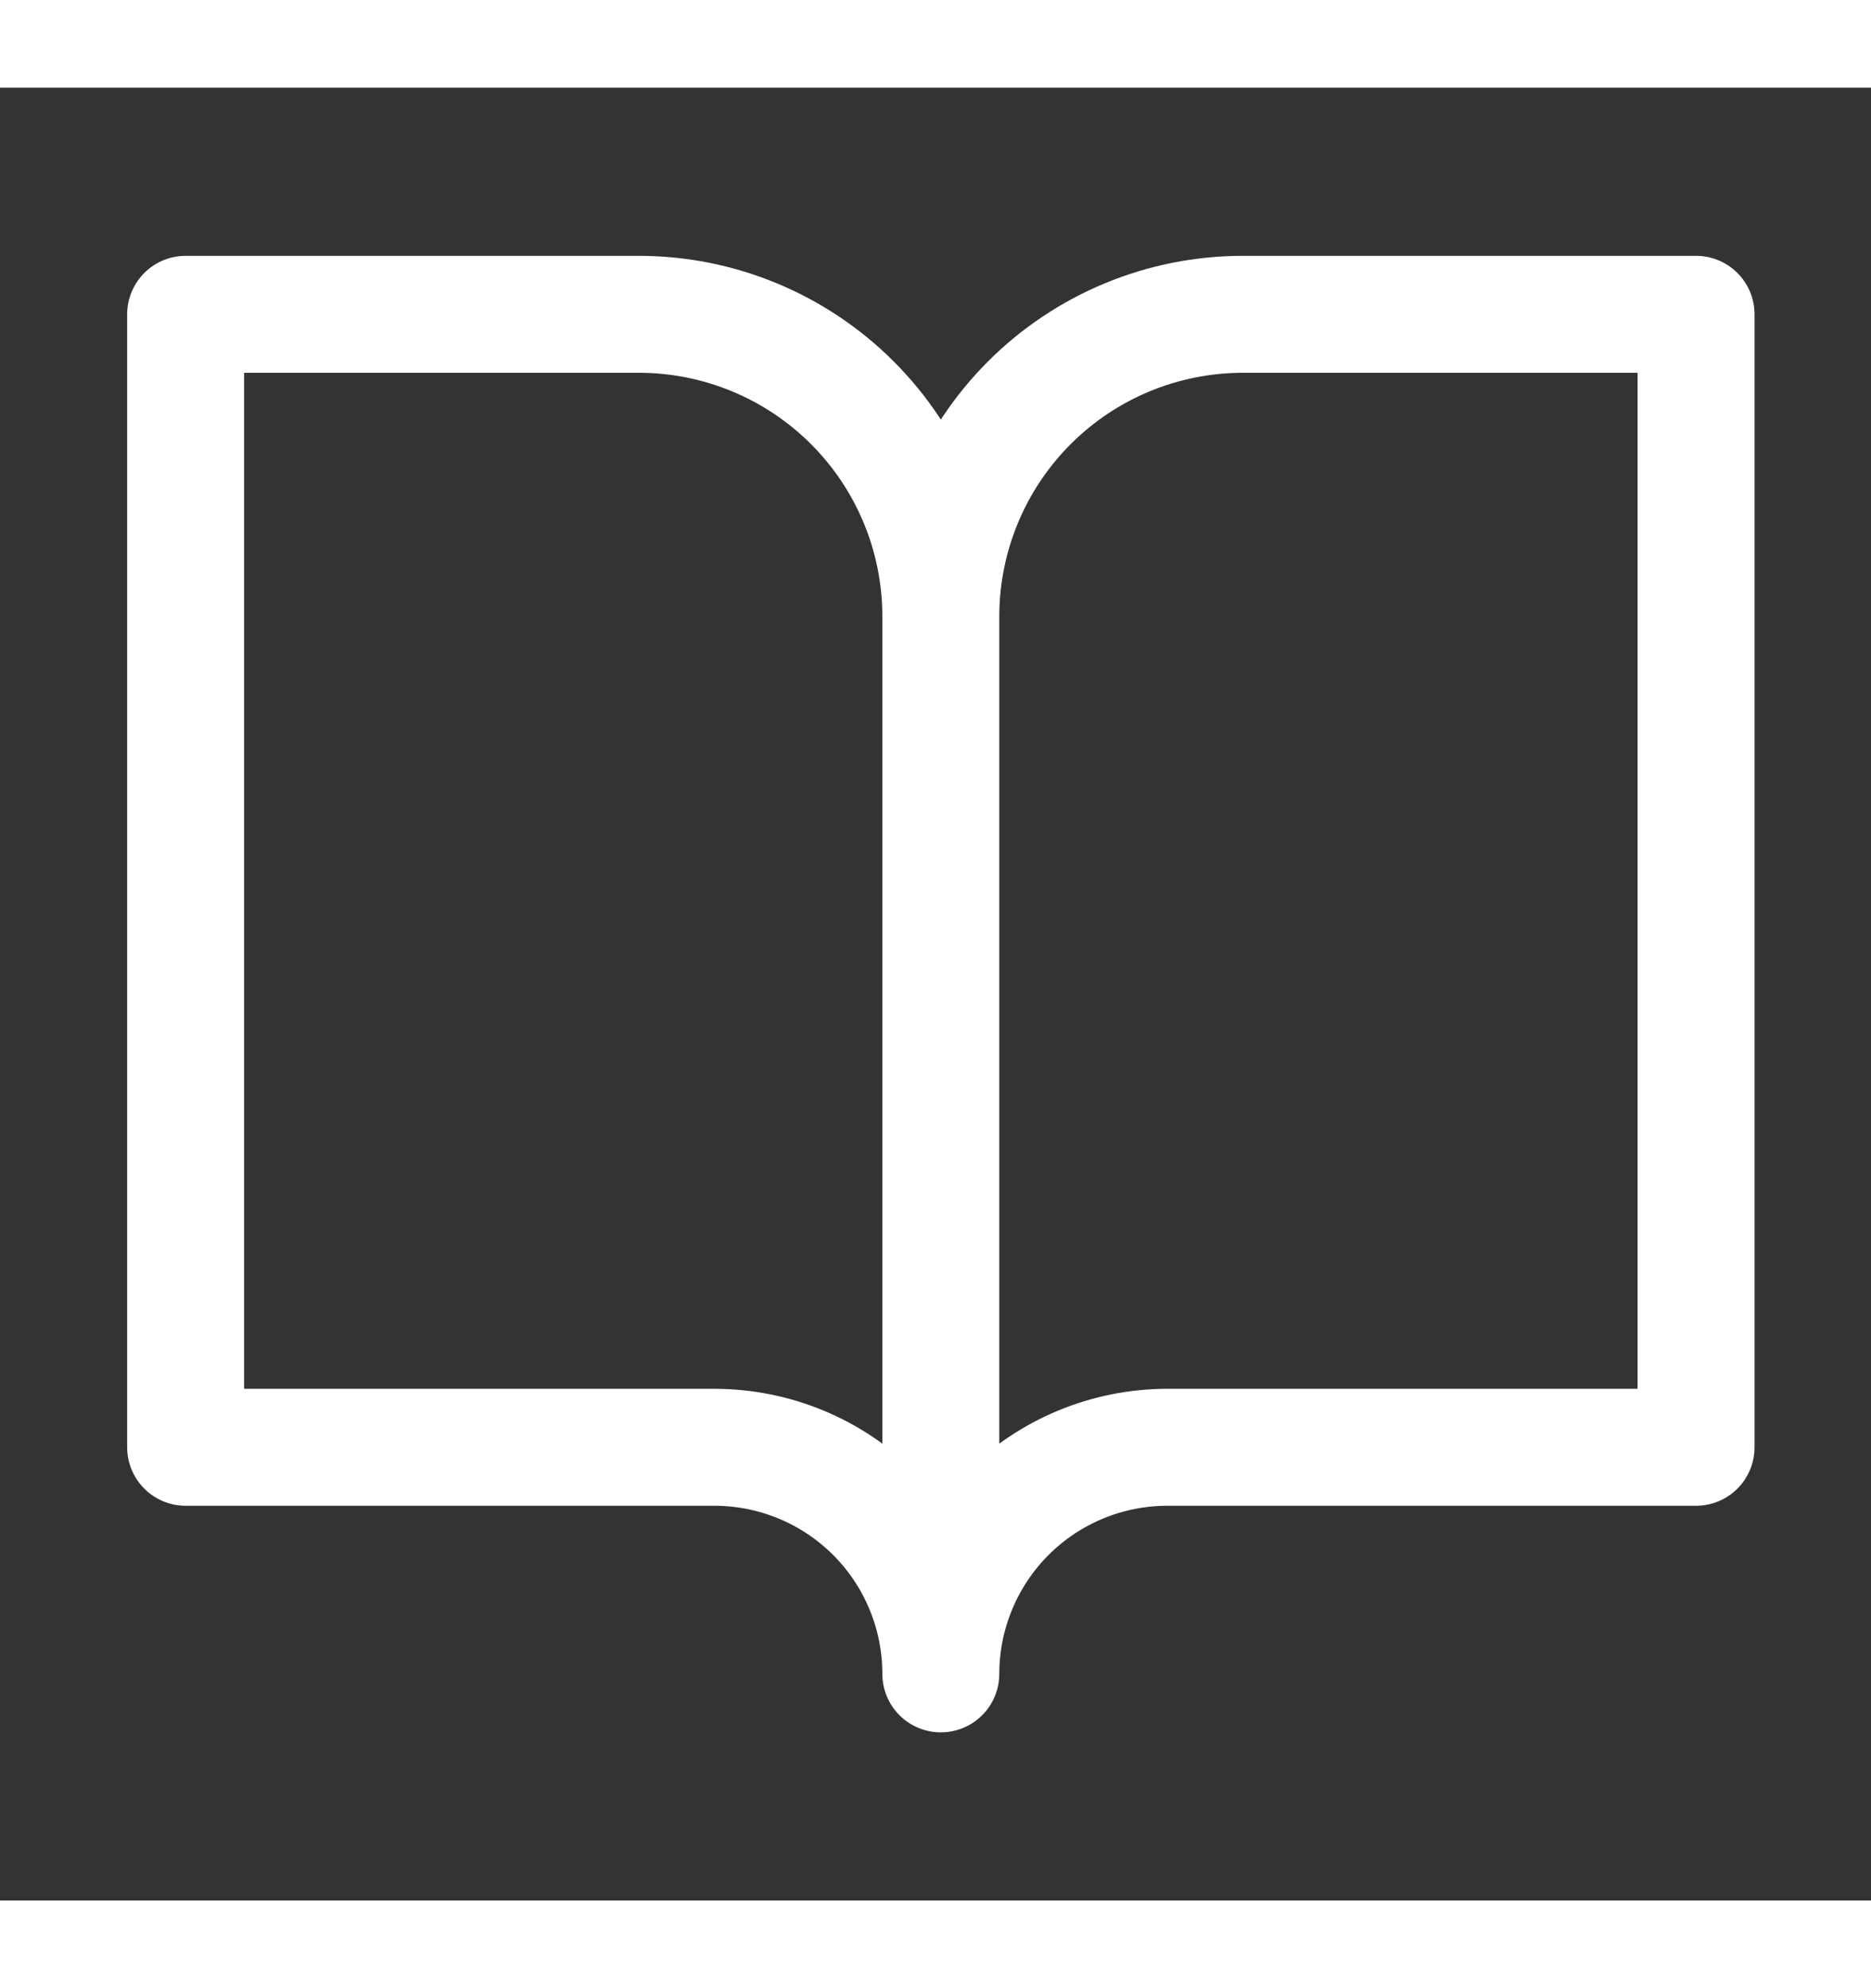 <svg width="32" height="34" viewBox="0 0 32 31" fill="none" xmlns="http://www.w3.org/2000/svg">
    <rect x="0" y="0" width="32" height="31" fill="#333333" stroke="none"/>
    <path d="M16.091 9.042C16.091 7.671 15.547 6.357 14.578 5.388C13.609 4.419 12.295 3.875 10.925 3.875H3.175V23.25H12.216C13.244 23.25 14.23 23.658 14.957 24.385C15.683 25.112 16.091 26.097 16.091 27.125M16.091 9.042V27.125M16.091 9.042C16.091 7.671 16.636 6.357 17.605 5.388C18.574 4.419 19.888 3.875 21.258 3.875H29.008V23.25H19.966C18.939 23.25 17.953 23.658 17.226 24.385C16.5 25.112 16.091 26.097 16.091 27.125" stroke="white" stroke-width="2" stroke-linecap="round" stroke-linejoin="round" />
</svg>
